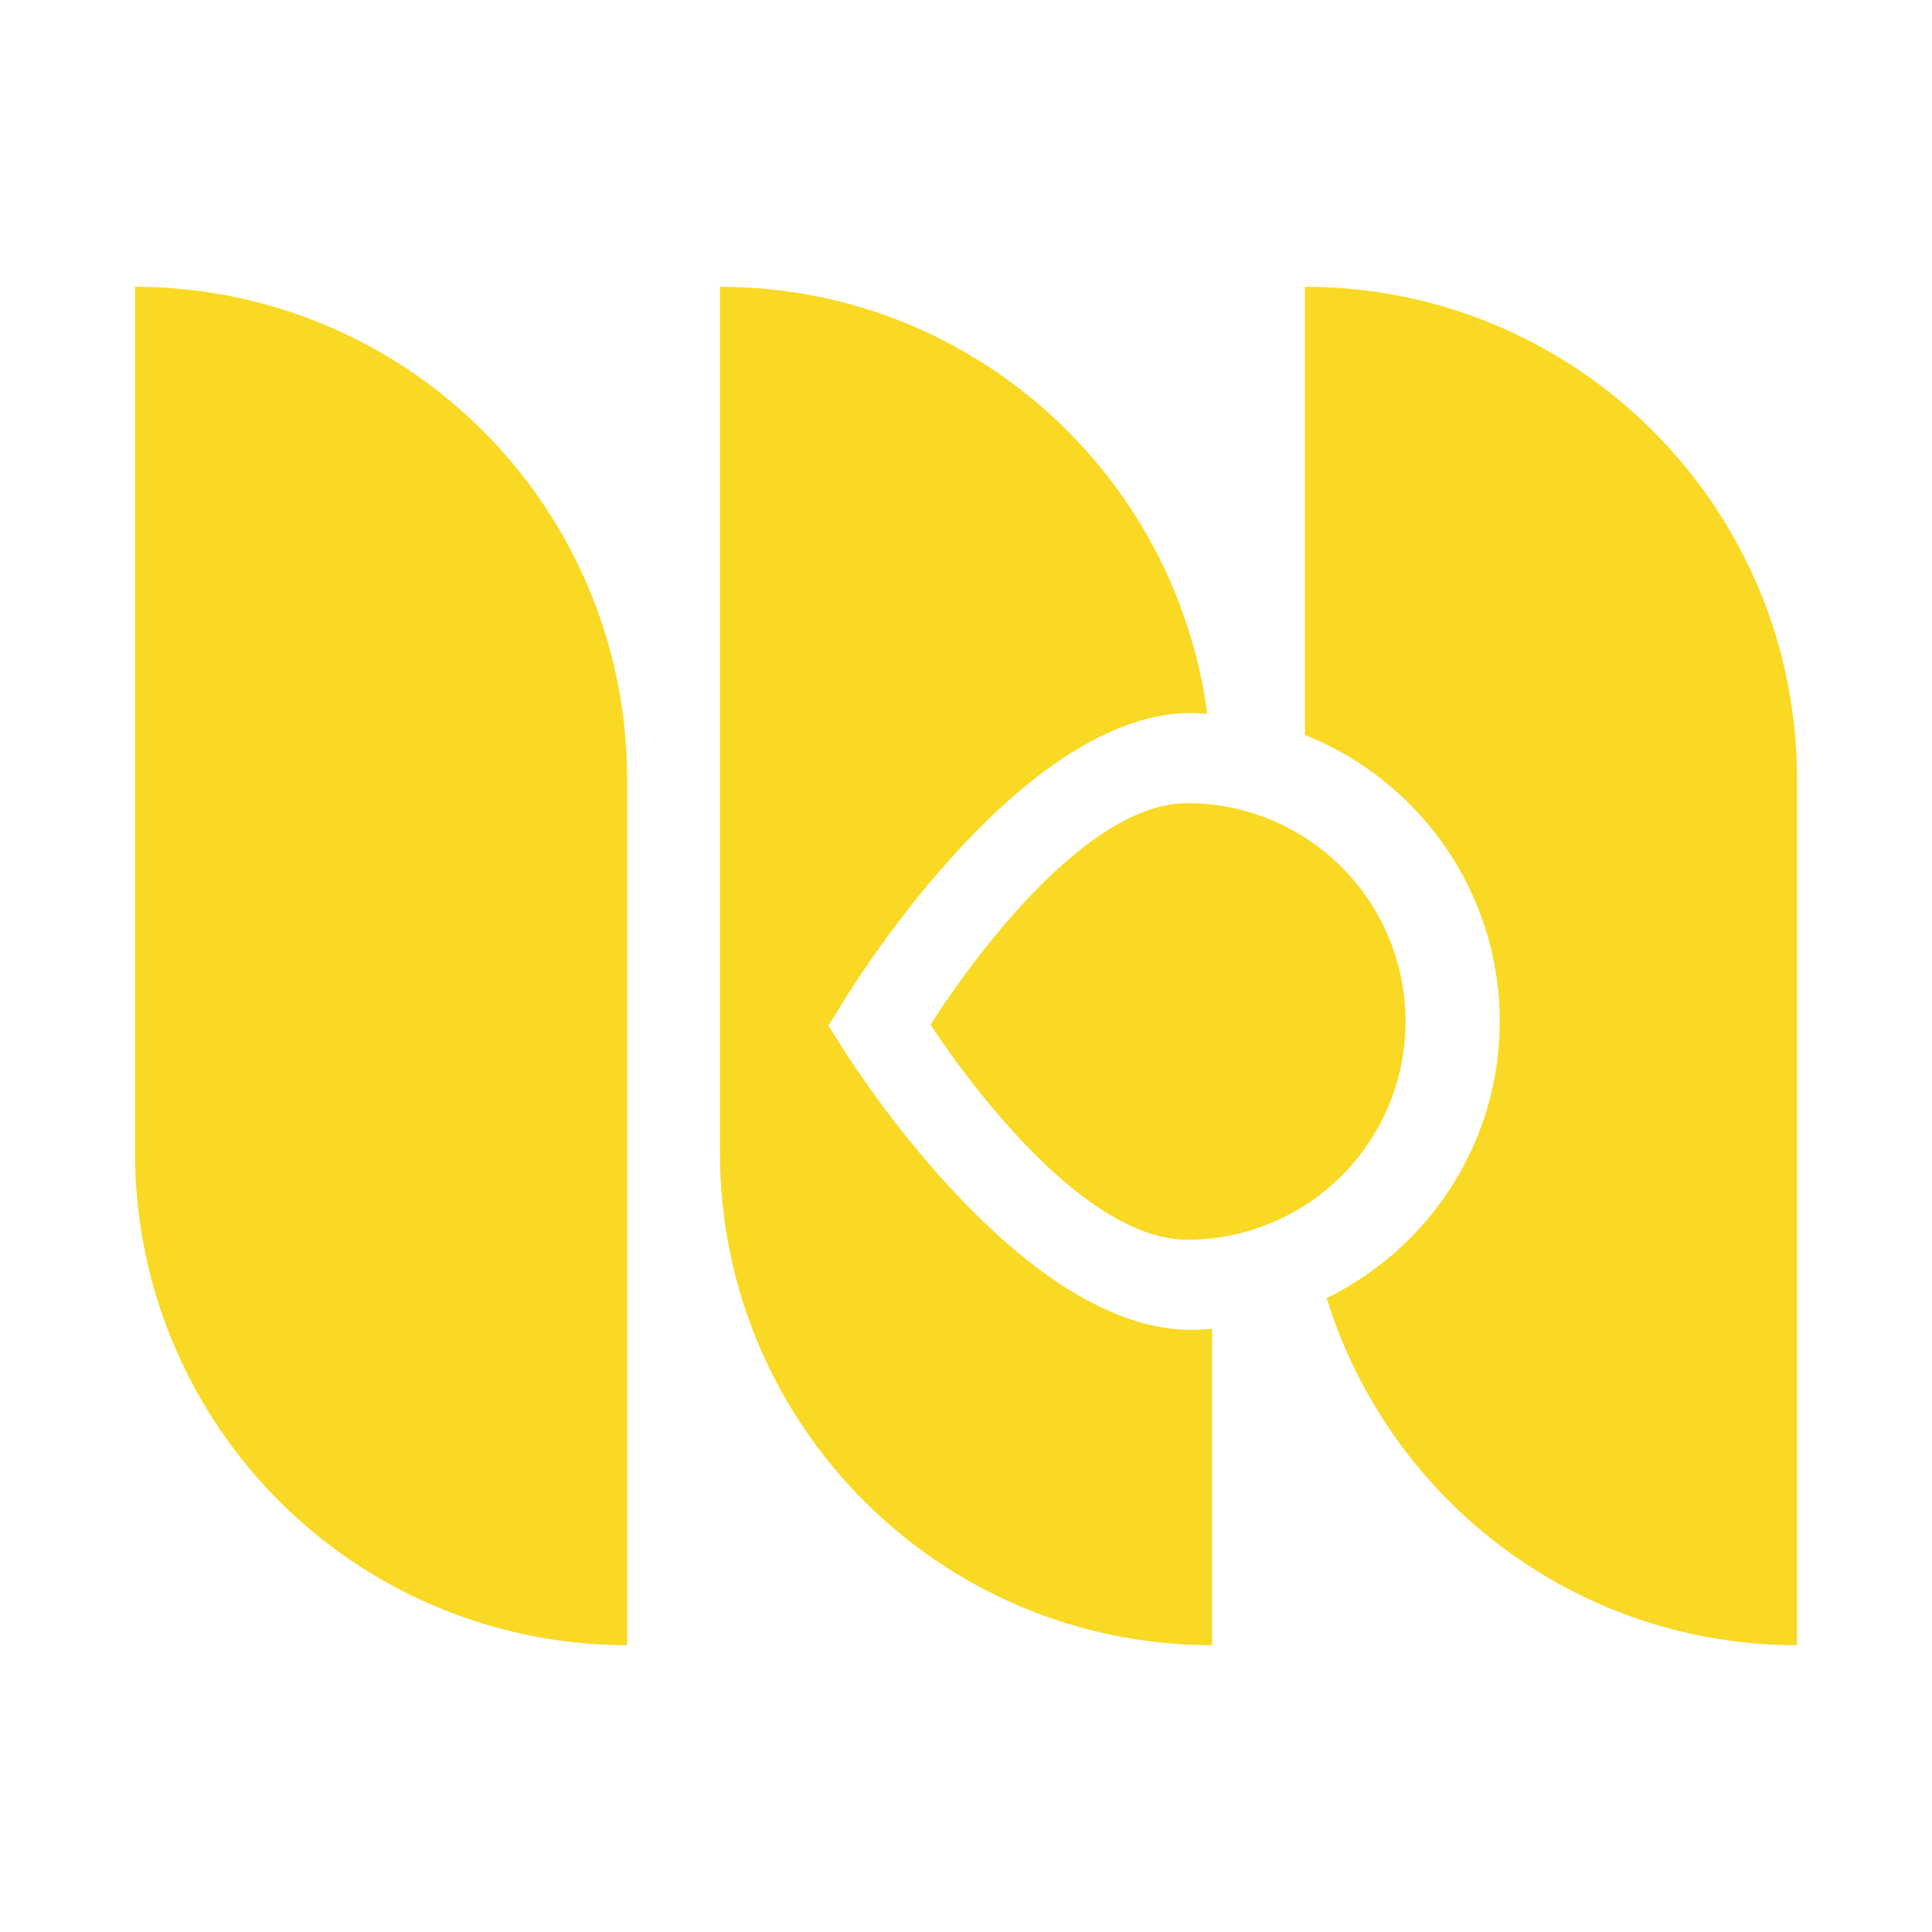 <svg xmlns="http://www.w3.org/2000/svg" id="LOGO_s" data-name="LOGO's" viewBox="0 0 1080 1080"><defs><style>.cls-1{fill:#f9d923}</style></defs><path d="M75.489 160.329A275.067 275.067 0 0 1 350.557 435.4v484.271A275.067 275.067 0 0 1 75.489 644.6zm653.955 0v250.519c63.693 25.362 108.892 87.517 108.892 160.145 0 67.893-39.541 126.572-96.714 154.675 34.6 112.341 139.194 194 262.889 194V435.4c0-151.919-123.152-275.071-275.067-275.071" class="cls-1"/><path d="M785.712 570.994A122.015 122.015 0 0 1 663.7 693.009c-67.387 0-143.452-120.211-143.452-120.211s76.062-123.82 143.452-123.82a122.015 122.015 0 0 1 122.012 122.016" class="cls-1"/><path d="M665.913 743.416c-92.516 0-184.234-140.722-194.386-156.768l-8.4-13.281 8.224-13.39c10.153-16.521 101.836-161.41 194.566-161.41 3.018 0 5.961.3 8.942.454-17.84-134.677-132.836-238.692-272.389-238.692V644.6c0 151.915 123.152 275.066 275.068 275.066V742.827c-3.862.258-7.703.589-11.625.589" class="cls-1"/></svg>